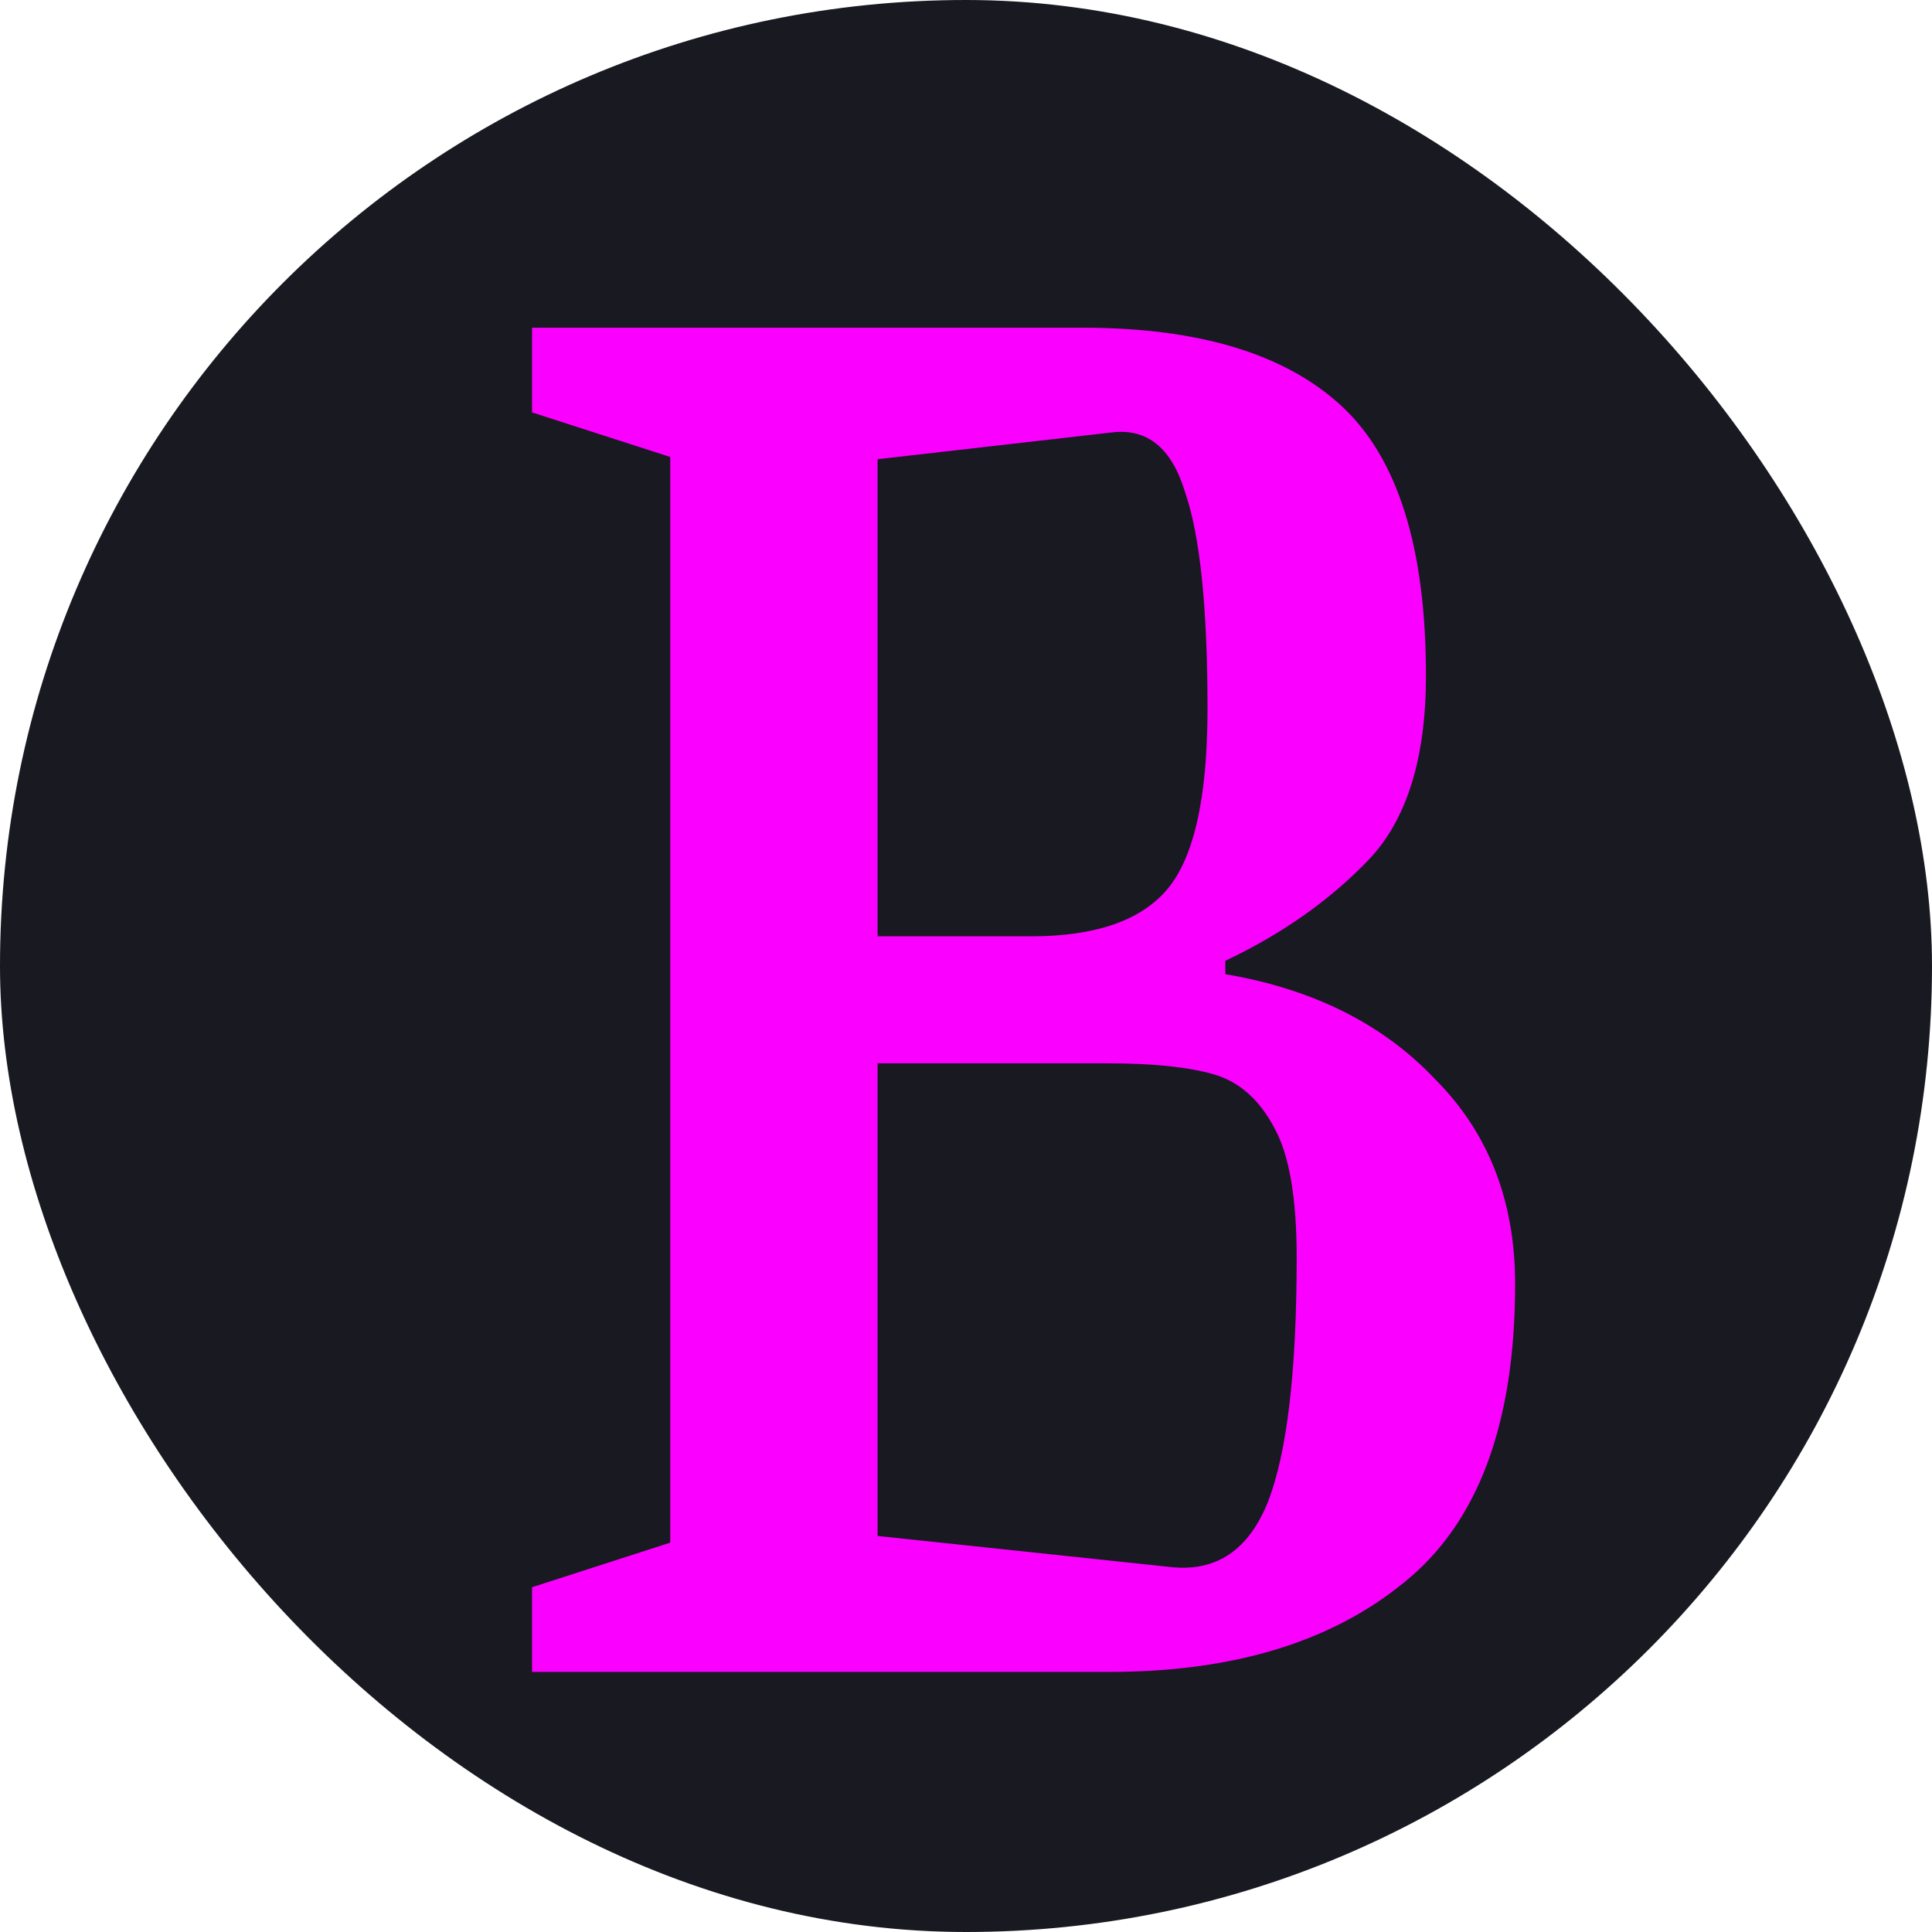 <svg xmlns="http://www.w3.org/2000/svg" version="1.1" xmlns:xlink="http://www.w3.org/1999/xlink" xmlns:svgjs="http://svgjs.com/svgjs" width="260" height="260"><svg width="260" height="260" viewBox="0 0 260 260" fill="none" xmlns="http://www.w3.org/2000/svg">
<rect width="260" height="260" rx="130" fill="#181921"></rect>
<path d="M71.6 213.6L90.2 207.6V61.5L71.6 55.5V44.1H145.7C161.3 44.1 172.9 47.6 180.5 54.6C188.1 61.6 191.9 73.7 191.9 90.9C191.9 102.1 189.3 110.4 184.1 115.8C178.9 121.2 172.5 125.7 164.9 129.3V131.1C176.7 133.1 186.1 137.8 193.1 145.2C200.3 152.4 203.9 161.6 203.9 172.8C203.9 191.6 198.9 205 188.9 213C179.1 221 165.9 225 149.3 225H71.6V213.6ZM138.8 126C147.2 126 153.2 124 156.8 120C160.6 115.8 162.5 107.6 162.5 95.4C162.5 81.8 161.5 72.1 159.5 66.3C157.7 60.3 154.4 57.6 149.6 58.2L118.1 61.8V126H138.8ZM157.7 210.9C163.7 211.5 168 208.6 170.6 202.2C173.2 195.6 174.5 184.6 174.5 169.2C174.5 161.2 173.5 155.4 171.5 151.8C169.5 148 166.8 145.6 163.4 144.6C160 143.6 155.2 143.1 149 143.1H118.1V206.7L157.7 210.9Z" fill="#FA00FF"></path>
</svg><style>@media (prefers-color-scheme: light) { :root { filter: contrast(1) brightness(0.7); } }
</style></svg>